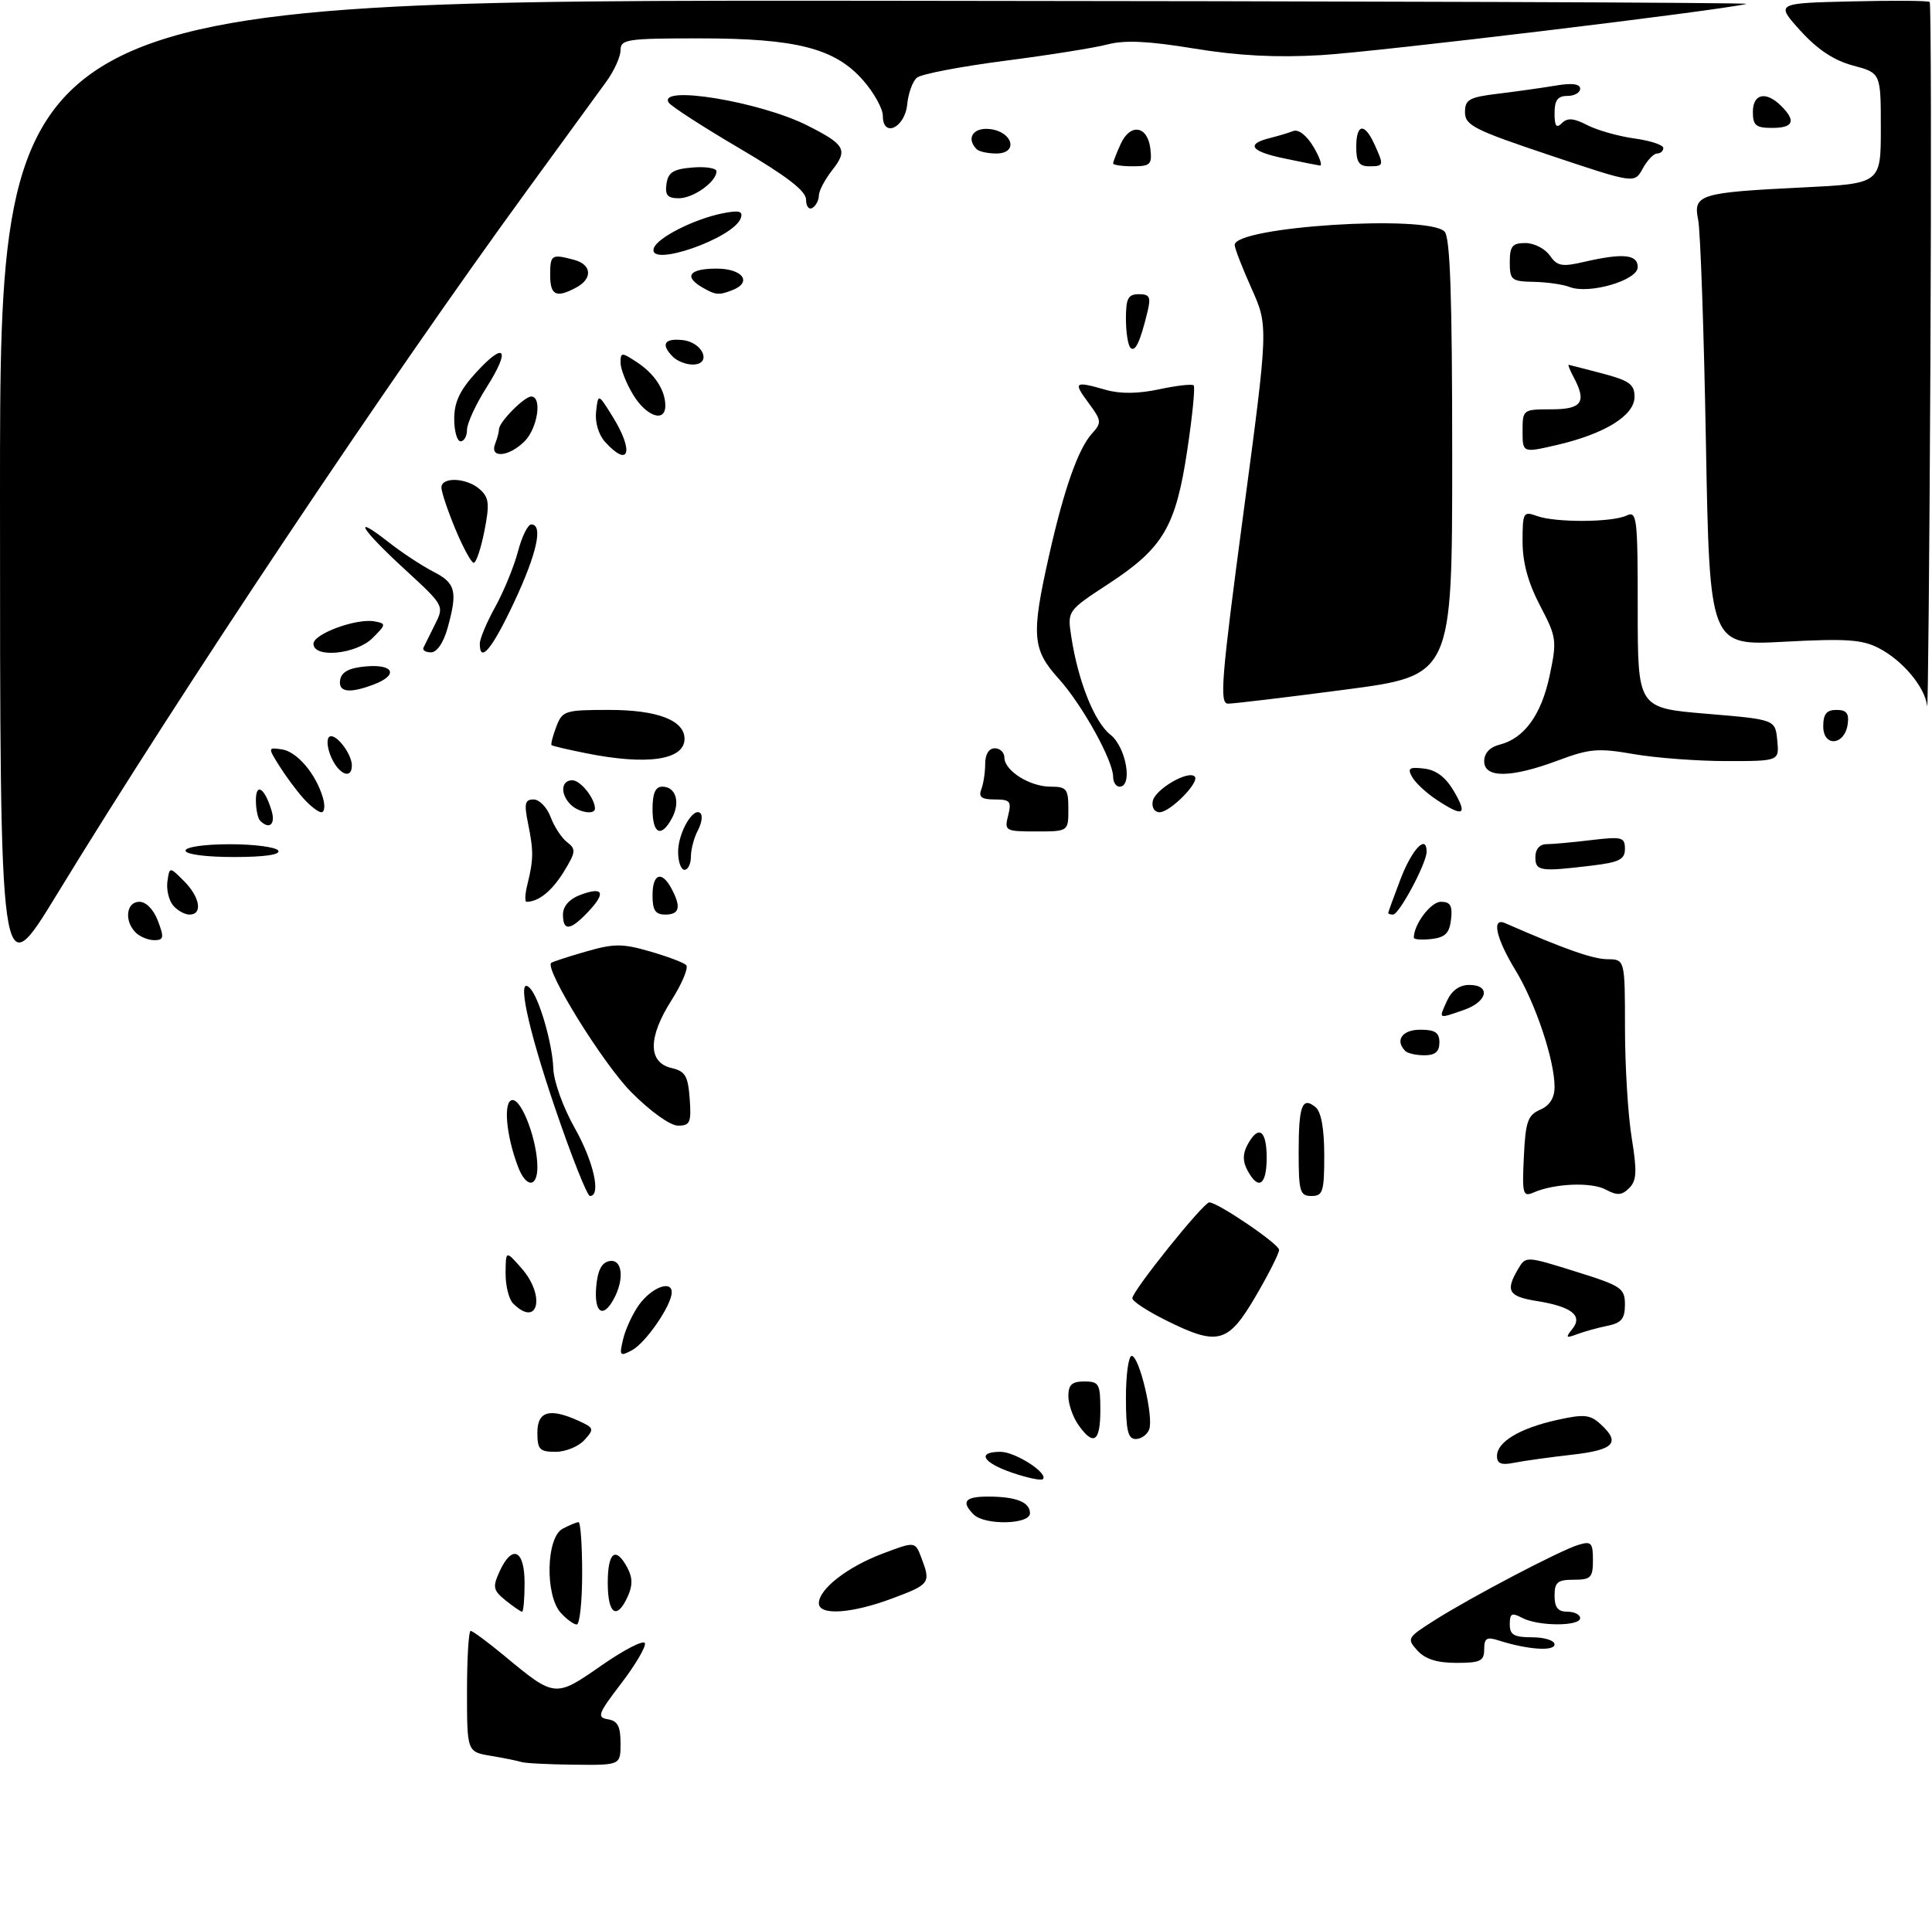 <?xml version="1.0" encoding="UTF-8" standalone="no"?>
<!DOCTYPE svg PUBLIC "-//W3C//DTD SVG 1.1//EN" "http://www.w3.org/Graphics/SVG/1.1/DTD/svg11.dtd" >
<svg xmlns="http://www.w3.org/2000/svg" xmlns:xlink="http://www.w3.org/1999/xlink" version="1.1" viewBox="0 0 302 298">
 <g >
 <path fill="currentColor"
d=" M 81.50 275.50 C 80.95 275.32 78.81 274.88 76.75 274.54 C 73.00 273.91 73.00 273.91 73.00 264.45 C 73.00 259.25 73.26 255.00 73.57 255.00 C 73.88 255.00 76.25 256.75 78.82 258.88 C 86.75 265.46 86.77 265.46 94.04 260.39 C 97.58 257.93 100.62 256.37 100.81 256.92 C 100.99 257.48 99.32 260.31 97.10 263.22 C 93.48 267.95 93.26 268.53 95.03 268.82 C 96.55 269.07 97.00 269.93 97.00 272.57 C 97.00 276.00 97.00 276.00 89.75 275.92 C 85.76 275.88 82.05 275.69 81.50 275.50 Z  M 221.56 258.07 C 219.88 256.21 219.97 256.05 224.16 253.39 C 229.97 249.70 243.95 242.37 246.75 241.54 C 248.74 240.94 249.00 241.22 249.00 243.93 C 249.00 246.67 248.68 247.00 246.00 247.00 C 243.47 247.00 243.00 247.39 243.00 249.50 C 243.00 251.33 243.53 252.00 245.00 252.00 C 246.10 252.00 247.00 252.45 247.00 253.00 C 247.00 254.31 240.41 254.29 237.93 252.96 C 236.32 252.10 236.00 252.26 236.00 253.96 C 236.00 255.62 236.65 256.00 239.50 256.00 C 241.43 256.00 243.00 256.50 243.00 257.11 C 243.00 258.23 238.75 257.93 234.25 256.49 C 232.40 255.89 232.00 256.14 232.00 257.88 C 232.00 259.71 231.41 260.00 227.65 260.00 C 224.63 260.00 222.78 259.41 221.56 258.07 Z  M 87.65 252.17 C 85.18 249.43 85.37 240.41 87.93 239.04 C 89.00 238.47 90.12 238.00 90.43 238.00 C 90.75 238.00 91.00 241.60 91.00 246.00 C 91.00 250.40 90.62 254.00 90.15 254.00 C 89.69 254.00 88.57 253.18 87.65 252.17 Z  M 79.03 250.23 C 77.08 248.65 76.98 248.15 78.08 245.73 C 80.05 241.40 82.00 242.28 82.00 247.50 C 82.00 249.97 81.82 252.00 81.61 252.00 C 81.40 252.00 80.24 251.20 79.03 250.23 Z  M 95.00 247.50 C 95.00 242.66 96.24 241.70 98.07 245.13 C 98.89 246.67 98.91 247.90 98.12 249.63 C 96.42 253.37 95.00 252.41 95.00 247.50 Z  M 128.00 250.67 C 128.00 248.48 132.41 245.03 137.88 242.95 C 143.05 240.99 143.05 240.99 144.02 243.56 C 145.52 247.51 145.38 247.72 139.46 249.93 C 133.09 252.31 128.00 252.64 128.00 250.67 Z  M 152.20 236.80 C 150.20 234.80 150.83 234.00 154.42 234.00 C 158.82 234.00 161.00 234.86 161.00 236.61 C 161.00 238.37 153.92 238.52 152.20 236.80 Z  M 158.25 230.28 C 153.59 228.69 152.63 227.00 156.39 227.00 C 158.73 227.00 163.98 230.40 163.00 231.28 C 162.72 231.52 160.59 231.08 158.25 230.28 Z  M 234.00 227.65 C 234.00 225.45 237.55 223.32 243.38 222.02 C 247.57 221.09 248.53 221.17 250.13 222.62 C 253.39 225.57 252.36 226.70 245.75 227.45 C 242.31 227.84 238.26 228.40 236.75 228.70 C 234.67 229.12 234.00 228.86 234.00 227.65 Z  M 84.00 224.00 C 84.00 220.64 85.92 220.10 90.46 222.16 C 92.86 223.26 92.92 223.43 91.35 225.16 C 90.44 226.17 88.41 227.00 86.85 227.00 C 84.35 227.00 84.00 226.63 84.00 224.00 Z  M 168.56 222.78 C 167.70 221.56 167.00 219.53 167.00 218.28 C 167.00 216.51 167.57 216.00 169.50 216.00 C 171.80 216.00 172.00 216.37 172.00 220.50 C 172.00 225.46 170.93 226.17 168.56 222.78 Z  M 176.00 218.50 C 176.00 214.93 176.41 212.00 176.90 212.00 C 178.09 212.00 180.37 221.60 179.63 223.51 C 179.32 224.33 178.37 225.00 177.53 225.00 C 176.31 225.00 176.00 223.67 176.00 218.50 Z  M 97.41 209.36 C 97.78 207.79 98.91 205.38 99.90 204.00 C 101.86 201.30 105.00 200.10 105.00 202.06 C 105.00 204.07 100.96 209.95 98.78 211.12 C 96.88 212.13 96.78 212.00 97.41 209.36 Z  M 182.20 206.41 C 179.34 204.99 177.00 203.45 177.00 202.99 C 177.00 201.85 188.11 188.00 189.03 188.00 C 190.35 188.00 199.88 194.47 199.94 195.41 C 199.97 195.91 198.33 199.18 196.29 202.66 C 191.95 210.08 190.40 210.50 182.20 206.41 Z  M 245.76 207.82 C 247.48 205.71 245.69 204.29 240.20 203.42 C 235.80 202.71 235.28 201.84 237.29 198.44 C 238.50 196.38 238.50 196.38 246.25 198.80 C 253.46 201.05 254.00 201.41 254.00 203.98 C 254.00 206.20 253.45 206.86 251.25 207.30 C 249.74 207.61 247.60 208.20 246.50 208.62 C 244.78 209.27 244.68 209.15 245.76 207.82 Z  M 80.20 203.80 C 79.54 203.14 79.01 201.00 79.03 199.05 C 79.06 195.50 79.06 195.50 81.53 198.31 C 85.33 202.63 84.10 207.70 80.20 203.80 Z  M 93.19 201.26 C 93.41 198.64 94.03 197.42 95.25 197.18 C 97.27 196.80 97.65 199.92 95.96 203.07 C 94.28 206.22 92.86 205.29 93.19 201.26 Z  M 86.72 173.12 C 82.38 160.36 80.69 152.18 82.88 154.55 C 84.31 156.10 86.36 163.22 86.49 167.06 C 86.55 169.05 88.02 173.15 89.80 176.30 C 92.79 181.59 94.01 187.00 92.22 187.00 C 91.79 187.00 89.31 180.76 86.72 173.12 Z  M 203.00 180.17 C 203.00 172.83 203.55 171.38 205.66 173.13 C 206.52 173.85 207.00 176.51 207.00 180.62 C 207.00 186.33 206.79 187.00 205.00 187.00 C 203.20 187.00 203.00 186.33 203.00 180.17 Z  M 238.20 180.88 C 238.46 175.37 238.81 174.36 240.75 173.51 C 242.25 172.86 243.00 171.66 243.00 169.94 C 243.00 165.74 240.02 156.85 236.91 151.73 C 233.86 146.74 233.11 143.40 235.25 144.33 C 244.43 148.35 248.97 149.96 251.25 149.98 C 254.00 150.00 254.00 150.00 254.01 160.75 C 254.01 166.66 254.48 174.39 255.06 177.92 C 255.91 183.17 255.84 184.59 254.67 185.76 C 253.52 186.91 252.79 186.96 251.01 186.00 C 248.75 184.79 242.98 185.03 239.70 186.46 C 238.05 187.18 237.92 186.70 238.20 180.88 Z  M 80.98 182.44 C 79.07 177.43 78.63 172.00 80.13 172.00 C 81.63 172.00 84.00 178.42 84.00 182.48 C 84.00 185.75 82.22 185.72 80.98 182.44 Z  M 195.00 183.00 C 194.24 181.58 194.24 180.42 195.00 179.00 C 196.71 175.81 198.00 176.67 198.00 181.00 C 198.00 185.33 196.71 186.19 195.00 183.00 Z  M 98.66 170.75 C 94.25 166.30 85.08 151.49 86.16 150.55 C 86.35 150.39 88.78 149.59 91.56 148.79 C 95.96 147.52 97.28 147.51 101.56 148.75 C 104.28 149.53 106.84 150.49 107.25 150.89 C 107.67 151.28 106.63 153.77 104.95 156.42 C 101.26 162.23 101.28 166.14 105.00 167.00 C 107.11 167.49 107.55 168.24 107.81 171.79 C 108.08 175.51 107.87 176.00 105.99 176.00 C 104.76 176.00 101.69 173.80 98.66 170.75 Z  M 219.67 164.33 C 218.01 162.67 219.18 161.00 222.00 161.00 C 224.33 161.00 225.00 161.44 225.00 163.00 C 225.00 164.43 224.33 165.00 222.67 165.00 C 221.38 165.00 220.03 164.70 219.67 164.33 Z  M 226.18 156.50 C 226.92 154.87 228.14 154.00 229.66 154.00 C 233.08 154.00 232.54 156.62 228.85 157.90 C 224.75 159.33 224.87 159.39 226.18 156.50 Z  M 0.00 77.20 C 0.00 0.00 0.00 0.00 137.25 0.12 C 212.74 0.18 273.82 0.40 273.00 0.61 C 268.87 1.64 215.19 8.11 206.50 8.62 C 199.50 9.03 193.55 8.72 186.66 7.59 C 179.56 6.42 175.81 6.24 173.16 6.94 C 171.15 7.47 163.89 8.63 157.03 9.51 C 150.17 10.40 144.01 11.58 143.34 12.14 C 142.66 12.69 141.98 14.57 141.81 16.32 C 141.45 19.99 138.00 21.61 138.00 18.11 C 138.00 16.99 136.61 14.48 134.91 12.55 C 130.51 7.54 124.49 6.00 109.32 6.00 C 97.99 6.00 97.00 6.15 97.00 7.85 C 97.00 8.87 95.99 11.10 94.75 12.80 C 93.51 14.51 87.97 22.11 82.44 29.70 C 60.39 59.96 28.61 107.55 8.83 139.95 C 0.00 154.41 0.00 154.41 0.00 77.20 Z  M 21.20 145.80 C 19.38 143.98 19.74 141.00 21.78 141.00 C 22.84 141.00 24.02 142.21 24.69 144.00 C 25.68 146.61 25.60 147.00 24.11 147.00 C 23.17 147.00 21.86 146.46 21.20 145.80 Z  M 221.00 146.61 C 221.00 144.53 223.65 141.00 225.23 141.00 C 226.72 141.00 227.06 141.60 226.82 143.75 C 226.57 145.91 225.91 146.57 223.75 146.82 C 222.24 146.99 221.00 146.90 221.00 146.61 Z  M 88.00 142.98 C 88.00 141.71 88.99 140.58 90.64 139.95 C 94.27 138.57 94.79 139.53 92.00 142.50 C 89.15 145.53 88.00 145.66 88.00 142.98 Z  M 27.05 141.56 C 26.39 140.76 25.99 139.07 26.17 137.81 C 26.50 135.50 26.50 135.50 28.75 137.75 C 31.27 140.27 31.72 143.00 29.62 143.00 C 28.86 143.00 27.71 142.35 27.05 141.56 Z  M 102.00 140.00 C 102.00 136.59 103.43 136.07 104.96 138.93 C 106.51 141.82 106.23 143.00 104.00 143.00 C 102.44 143.00 102.00 142.33 102.00 140.00 Z  M 217.00 142.75 C 217.00 142.61 217.85 140.27 218.89 137.54 C 220.69 132.80 223.00 130.34 223.00 133.17 C 223.01 134.95 218.71 143.00 217.75 143.00 C 217.34 143.00 217.00 142.89 217.00 142.75 Z  M 82.45 138.25 C 83.40 134.40 83.42 133.03 82.54 128.75 C 81.91 125.63 82.05 125.00 83.41 125.00 C 84.31 125.00 85.51 126.24 86.07 127.75 C 86.63 129.26 87.80 131.04 88.66 131.69 C 90.07 132.77 90.01 133.24 88.10 136.35 C 86.24 139.35 84.18 141.00 82.30 141.00 C 82.01 141.00 82.07 139.76 82.45 138.25 Z  M 106.00 133.19 C 106.00 130.19 108.40 126.06 109.50 127.17 C 109.86 127.53 109.68 128.74 109.08 129.85 C 108.49 130.96 108.00 132.80 108.00 133.93 C 108.00 135.07 107.55 136.00 107.00 136.00 C 106.45 136.00 106.00 134.74 106.00 133.19 Z  M 240.00 134.00 C 240.00 132.77 240.67 132.00 241.75 131.99 C 242.71 131.99 245.86 131.70 248.75 131.35 C 253.54 130.78 254.00 130.90 254.00 132.72 C 254.00 134.39 253.12 134.83 248.75 135.35 C 240.71 136.32 240.00 136.21 240.00 134.00 Z  M 29.00 133.00 C 29.00 132.43 31.98 132.00 35.94 132.00 C 39.76 132.00 43.16 132.45 43.50 133.00 C 43.89 133.63 41.34 134.00 36.56 134.00 C 32.19 134.00 29.00 133.58 29.00 133.00 Z  M 102.00 126.50 C 102.00 124.02 102.45 123.00 103.53 123.00 C 105.64 123.00 106.38 125.42 105.04 127.92 C 103.36 131.06 102.00 130.42 102.00 126.50 Z  M 157.59 127.50 C 158.14 125.29 157.90 125.00 155.50 125.00 C 153.44 125.00 152.93 124.62 153.39 123.42 C 153.73 122.55 154.00 120.75 154.00 119.42 C 154.00 117.94 154.58 117.00 155.50 117.00 C 156.32 117.00 157.00 117.65 157.00 118.44 C 157.00 120.50 160.96 123.00 164.22 123.00 C 166.73 123.00 167.00 123.34 167.00 126.50 C 167.00 130.00 167.00 130.00 161.98 130.00 C 157.13 130.00 156.98 129.92 157.59 127.50 Z  M 40.67 128.33 C 40.30 127.97 40.00 126.53 40.00 125.13 C 40.00 122.29 41.38 123.20 42.45 126.75 C 43.10 128.89 42.10 129.77 40.67 128.33 Z  M 47.36 124.75 C 46.26 123.51 44.58 121.23 43.61 119.67 C 41.87 116.88 41.88 116.85 44.07 117.17 C 46.44 117.52 49.41 121.03 50.48 124.75 C 50.84 125.99 50.73 127.00 50.24 127.00 C 49.75 127.00 48.45 125.99 47.36 124.75 Z  M 89.20 125.80 C 87.54 124.14 87.69 122.00 89.46 122.00 C 90.74 122.00 93.00 124.83 93.00 126.43 C 93.00 127.46 90.43 127.03 89.20 125.80 Z  M 180.19 125.26 C 180.54 123.43 185.72 120.39 186.75 121.41 C 187.59 122.26 182.93 127.00 181.25 127.00 C 180.46 127.00 180.00 126.24 180.19 125.26 Z  M 224.58 125.06 C 222.97 124.00 221.24 122.39 220.74 121.49 C 219.97 120.12 220.27 119.90 222.61 120.17 C 224.52 120.40 226.00 121.53 227.29 123.75 C 229.46 127.47 228.75 127.81 224.58 125.06 Z  M 174.00 121.47 C 174.00 118.91 169.15 110.17 165.46 106.09 C 161.36 101.55 161.18 99.33 163.95 87.00 C 166.29 76.55 168.53 70.17 170.70 67.78 C 172.24 66.08 172.20 65.76 170.14 62.98 C 167.72 59.71 167.94 59.55 172.87 60.96 C 175.10 61.60 177.91 61.57 181.19 60.87 C 183.91 60.28 186.34 60.01 186.59 60.26 C 186.84 60.51 186.39 65.06 185.59 70.37 C 183.80 82.33 181.83 85.68 173.35 91.24 C 166.84 95.50 166.84 95.50 167.45 99.50 C 168.51 106.48 171.07 112.91 173.58 114.88 C 176.03 116.81 177.11 123.00 175.00 123.00 C 174.45 123.00 174.00 122.31 174.00 121.47 Z  M 51.82 118.50 C 51.19 117.12 51.01 115.66 51.42 115.25 C 52.28 114.38 55.00 117.76 55.00 119.69 C 55.00 121.89 53.03 121.15 51.82 118.50 Z  M 232.00 119.02 C 232.00 117.76 232.88 116.82 234.41 116.43 C 238.26 115.47 240.95 111.75 242.24 105.60 C 243.39 100.13 243.32 99.62 240.72 94.67 C 238.86 91.11 238.00 87.95 238.00 84.67 C 238.00 80.11 238.12 79.91 240.25 80.68 C 243.14 81.73 251.98 81.69 254.25 80.61 C 255.88 79.84 256.00 80.87 256.00 95.25 C 256.00 110.70 256.00 110.70 266.75 111.60 C 277.50 112.50 277.50 112.50 277.81 115.75 C 278.13 119.00 278.13 119.00 269.90 119.00 C 265.37 119.00 258.84 118.51 255.39 117.91 C 249.82 116.94 248.48 117.05 243.52 118.91 C 236.18 121.65 232.00 121.69 232.00 119.02 Z  M 91.50 117.75 C 88.75 117.20 86.37 116.64 86.22 116.51 C 86.07 116.38 86.40 115.09 86.95 113.64 C 87.91 111.12 88.28 111.00 95.25 111.00 C 102.78 111.00 107.00 112.63 107.00 115.52 C 107.00 118.85 101.12 119.70 91.50 117.75 Z  M 285.00 113.57 C 285.00 111.64 285.51 111.00 287.07 111.00 C 288.64 111.00 289.06 111.54 288.82 113.24 C 288.35 116.56 285.00 116.86 285.00 113.57 Z  M 301.24 110.38 C 300.91 107.44 297.42 103.27 293.69 101.34 C 291.09 99.99 288.56 99.82 278.90 100.34 C 267.24 100.97 267.24 100.97 266.66 69.24 C 266.35 51.78 265.80 36.10 265.45 34.39 C 264.64 30.41 265.63 30.10 281.75 29.31 C 294.00 28.71 294.00 28.71 294.00 20.06 C 294.00 11.41 294.00 11.41 289.66 10.25 C 286.67 9.45 284.11 7.75 281.43 4.80 C 277.55 0.50 277.55 0.50 289.41 0.22 C 295.93 0.06 301.44 0.10 301.64 0.31 C 301.85 0.51 301.90 25.84 301.75 56.59 C 301.60 87.34 301.37 111.55 301.24 110.38 Z  M 194.33 80.50 C 198.27 51.00 198.27 51.00 195.64 45.12 C 194.19 41.89 193.00 38.82 193.00 38.30 C 193.00 35.43 223.11 33.51 225.80 36.20 C 226.69 37.09 227.00 46.31 227.00 71.51 C 227.00 105.63 227.00 105.63 210.25 107.83 C 201.04 109.04 192.80 110.03 191.95 110.02 C 190.60 110.00 190.91 106.15 194.33 80.50 Z  M 53.18 106.25 C 53.42 105.03 54.64 104.41 57.26 104.19 C 61.59 103.83 62.30 105.55 58.43 107.02 C 54.57 108.49 52.81 108.23 53.18 106.25 Z  M 49.00 100.66 C 49.00 99.10 55.78 96.62 58.57 97.16 C 60.38 97.50 60.36 97.64 58.24 99.76 C 55.69 102.31 49.00 102.96 49.00 100.66 Z  M 66.20 101.25 C 66.40 100.84 67.21 99.20 68.01 97.60 C 69.45 94.72 69.42 94.67 63.23 88.98 C 56.35 82.65 54.88 80.17 60.75 84.78 C 62.81 86.40 65.96 88.47 67.75 89.39 C 71.25 91.18 71.56 92.44 69.95 98.25 C 69.32 100.50 68.29 102.00 67.37 102.00 C 66.52 102.00 66.00 101.66 66.20 101.25 Z  M 75.00 100.63 C 75.00 99.87 76.09 97.28 77.42 94.88 C 78.75 92.47 80.34 88.59 80.96 86.25 C 81.57 83.91 82.51 82.00 83.04 82.00 C 84.94 82.00 83.93 86.55 80.34 94.21 C 76.91 101.51 75.00 103.81 75.00 100.63 Z  M 71.18 82.73 C 69.98 79.83 69.00 76.91 69.00 76.23 C 69.00 74.50 73.01 74.70 75.02 76.52 C 76.45 77.81 76.55 78.80 75.72 83.02 C 75.18 85.76 74.43 88.00 74.05 88.00 C 73.68 88.00 72.39 85.63 71.18 82.73 Z  M 77.39 69.42 C 77.73 68.55 78.00 67.51 78.00 67.11 C 78.00 66.00 81.95 62.00 83.04 62.00 C 84.78 62.00 84.04 66.96 82.00 69.00 C 79.56 71.44 76.51 71.71 77.39 69.42 Z  M 94.58 69.09 C 93.56 67.96 92.98 66.02 93.18 64.34 C 93.50 61.50 93.50 61.50 95.75 65.12 C 99.15 70.59 98.36 73.27 94.58 69.09 Z  M 238.00 67.41 C 238.00 64.04 238.05 64.00 242.50 64.00 C 247.30 64.00 248.07 62.87 245.96 58.93 C 245.40 57.87 245.06 57.02 245.21 57.04 C 245.37 57.07 247.75 57.68 250.50 58.40 C 254.70 59.51 255.50 60.10 255.50 62.05 C 255.50 64.96 250.89 67.82 243.39 69.57 C 238.00 70.82 238.00 70.82 238.00 67.41 Z  M 71.00 65.49 C 71.00 62.88 71.88 61.01 74.42 58.24 C 78.96 53.28 79.86 54.57 76.05 60.58 C 74.37 63.23 73.00 66.20 73.00 67.20 C 73.00 68.19 72.55 69.00 72.00 69.00 C 71.45 69.00 71.00 67.42 71.00 65.49 Z  M 98.99 61.75 C 97.90 59.96 97.01 57.70 97.00 56.73 C 97.00 55.06 97.15 55.05 99.54 56.62 C 102.32 58.44 104.00 61.00 104.00 63.43 C 104.00 66.13 101.06 65.14 98.99 61.75 Z  M 105.20 55.80 C 103.24 53.84 103.82 52.85 106.74 53.18 C 109.94 53.55 111.32 57.00 108.27 57.00 C 107.24 57.00 105.86 56.46 105.20 55.80 Z  M 176.71 54.38 C 176.32 53.99 176.00 51.94 176.00 49.83 C 176.00 46.65 176.34 46.00 178.02 46.00 C 179.72 46.00 179.93 46.44 179.37 48.75 C 178.22 53.48 177.45 55.11 176.71 54.38 Z  M 86.00 43.00 C 86.00 39.82 86.21 39.68 89.75 40.63 C 92.51 41.37 92.67 43.57 90.07 44.96 C 86.94 46.64 86.00 46.19 86.00 43.00 Z  M 109.75 44.92 C 106.83 43.22 107.77 42.00 112.00 42.00 C 116.13 42.00 117.66 44.15 114.42 45.39 C 112.35 46.19 111.84 46.14 109.75 44.92 Z  M 245.34 44.87 C 244.33 44.47 241.81 44.11 239.75 44.07 C 236.27 44.00 236.00 43.79 236.00 41.00 C 236.00 38.49 236.40 38.00 238.44 38.00 C 239.79 38.00 241.50 38.87 242.25 39.94 C 243.41 41.61 244.16 41.75 247.55 40.96 C 253.71 39.54 256.00 39.76 256.00 41.77 C 256.00 43.84 248.37 46.06 245.34 44.87 Z  M 102.20 38.82 C 102.71 37.18 108.47 34.26 112.93 33.36 C 115.53 32.84 116.17 33.00 115.80 34.09 C 114.75 37.25 101.22 41.95 102.20 38.82 Z  M 126.00 31.22 C 126.00 29.86 123.00 27.55 115.57 23.18 C 109.84 19.81 104.86 16.59 104.52 16.03 C 102.80 13.25 118.82 15.90 126.18 19.61 C 132.13 22.60 132.59 23.43 130.06 26.64 C 128.93 28.09 128.00 29.86 128.00 30.58 C 128.00 31.29 127.55 32.16 127.00 32.50 C 126.45 32.84 126.00 32.26 126.00 31.22 Z  M 104.18 28.75 C 104.44 26.94 105.24 26.44 108.25 26.19 C 110.31 26.02 112.00 26.29 112.00 26.78 C 112.00 28.42 108.39 31.00 106.10 31.00 C 104.35 31.00 103.93 30.51 104.18 28.75 Z  M 242.25 24.27 C 230.42 20.31 229.00 19.59 229.00 17.55 C 229.00 15.55 229.64 15.20 234.25 14.64 C 237.14 14.29 241.19 13.72 243.25 13.37 C 245.74 12.95 247.00 13.12 247.00 13.87 C 247.00 14.49 246.10 15.00 245.00 15.00 C 243.49 15.00 243.00 15.67 243.00 17.70 C 243.00 19.73 243.28 20.12 244.15 19.25 C 245.01 18.39 246.00 18.46 248.13 19.57 C 249.69 20.37 253.00 21.31 255.48 21.65 C 257.97 21.99 260.00 22.66 260.00 23.14 C 260.00 23.61 259.56 24.00 259.03 24.00 C 258.50 24.00 257.49 25.06 256.78 26.36 C 255.50 28.71 255.50 28.71 242.25 24.27 Z  M 174.00 25.55 C 174.00 25.30 174.53 23.93 175.18 22.51 C 176.68 19.21 179.40 19.65 179.82 23.26 C 180.10 25.72 179.82 26.00 177.07 26.00 C 175.38 26.00 174.00 25.80 174.00 25.55 Z  M 200.75 24.77 C 195.54 23.69 194.69 22.55 198.41 21.61 C 199.73 21.28 201.43 20.77 202.18 20.48 C 202.98 20.18 204.28 21.20 205.33 22.98 C 206.31 24.64 206.75 25.95 206.31 25.88 C 205.86 25.82 203.36 25.32 200.75 24.77 Z  M 212.00 23.00 C 212.00 19.33 213.28 19.13 214.84 22.55 C 216.36 25.89 216.34 26.00 214.00 26.00 C 212.44 26.00 212.00 25.33 212.00 23.00 Z  M 152.67 23.33 C 150.97 21.63 152.12 19.88 154.74 20.18 C 158.34 20.60 159.23 24.00 155.74 24.00 C 154.42 24.00 153.03 23.70 152.67 23.33 Z  M 274.00 17.50 C 274.00 14.63 276.06 14.20 278.43 16.57 C 280.79 18.93 280.34 20.00 277.00 20.00 C 274.47 20.00 274.00 19.61 274.00 17.50 Z "/>
</g>
</svg>